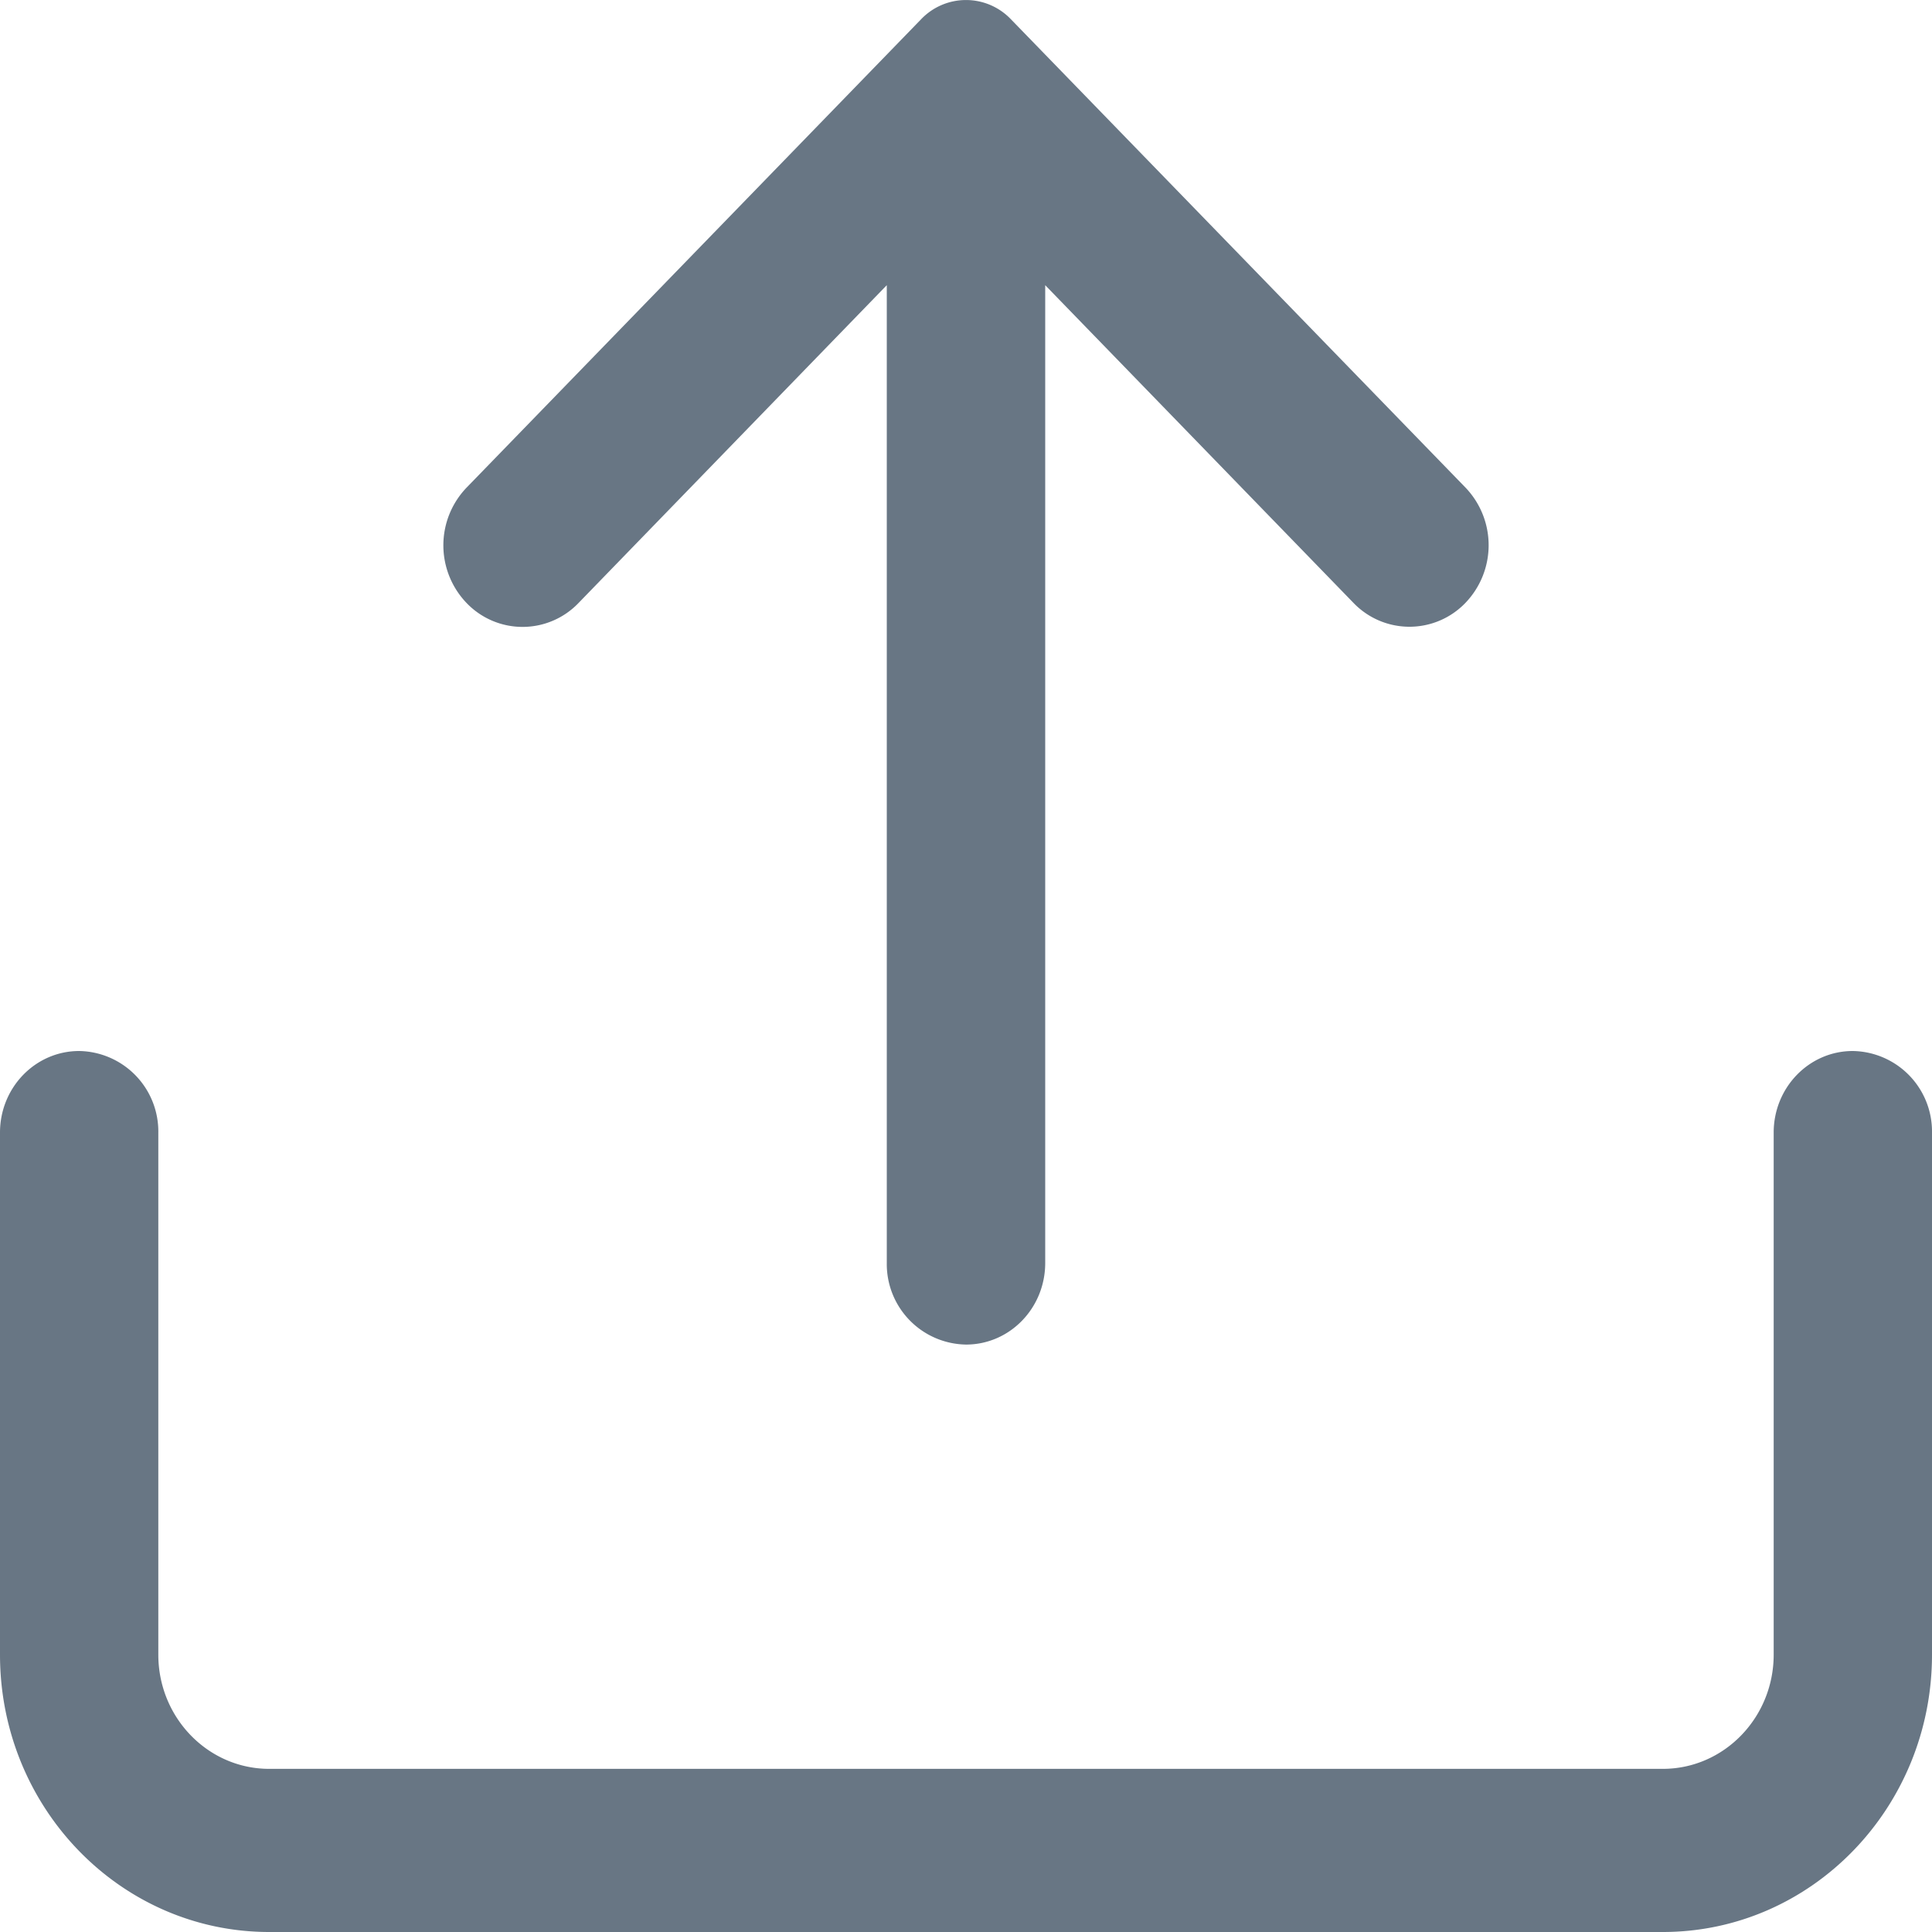 <svg xmlns="http://www.w3.org/2000/svg" width="18" height="18" fill="none"><path fill="#687684" fill-rule="evenodd" d="M8.583.178a.578.578 0 0 1 .834 0l4.236 4.364a.776.776 0 0 1 0 1.075.723.723 0 0 1-1.043 0l-2.872-2.96v9.11c0 .42-.33.76-.738.76a.75.75 0 0 1-.738-.76v-9.11L5.39 5.618a.722.722 0 0 1-1.043 0 .776.776 0 0 1 0-1.075L8.583.178ZM.738 9.792a.75.75 0 0 1 .737.76v4.864c0 .587.463 1.064 1.033 1.064h12.984c.57 0 1.033-.477 1.033-1.064v-4.864c0-.42.33-.76.737-.76a.75.75 0 0 1 .738.76v4.864C18 16.843 16.877 18 15.492 18H2.508C1.123 18 0 16.843 0 15.416v-4.864c0-.42.33-.76.738-.76Z" clip-rule="evenodd"/></svg>